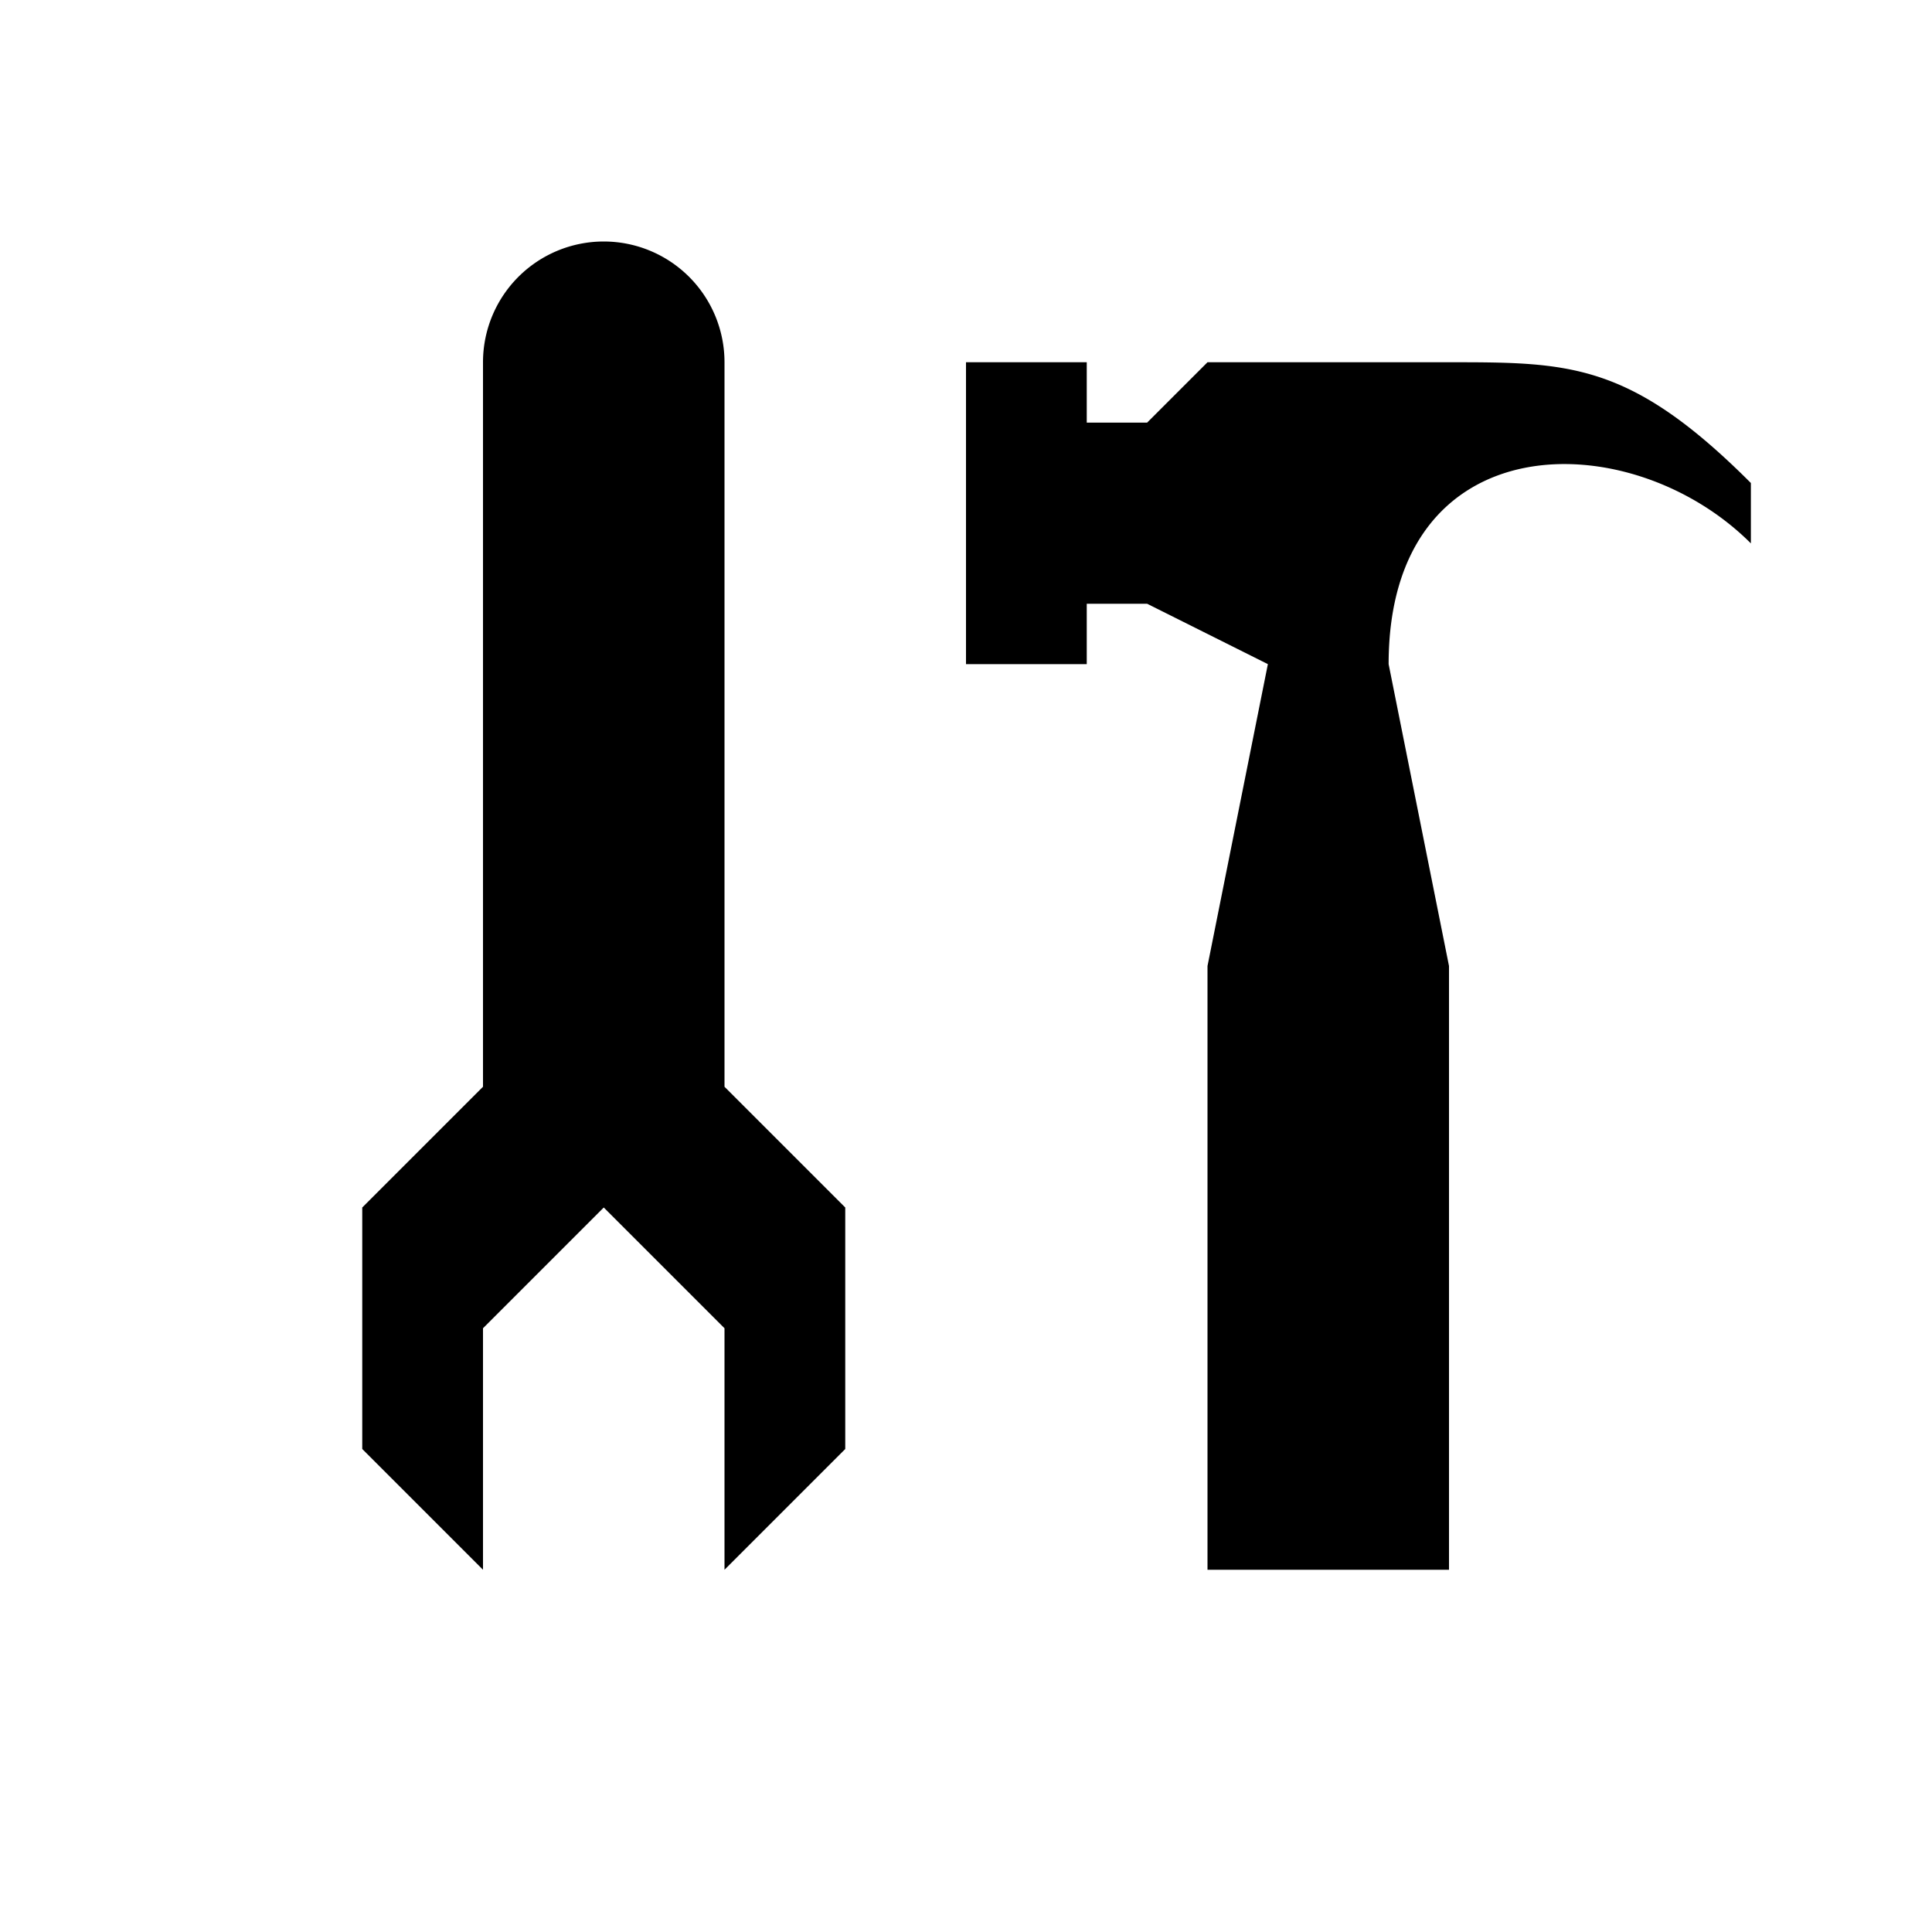 <?xml version="1.0" encoding="utf-8" ?>
<svg baseProfile="full" height="16" version="1.1" width="16" xmlns="http://www.w3.org/2000/svg" xmlns:ev="http://www.w3.org/2001/xml-events" xmlns:xlink="http://www.w3.org/1999/xlink"><defs /><path d="m 85,18 a 1,1 0 0 0 -1,1 v 6 l -1,1 v 2 l 1,1 v -2 l 1,-1 1,1 v 2 l 1,-1 v -2 l -1,-1 v -6 a 1,1 0 0 0 -1,-1 z m 3,1 v 2.5 h 1 V 21 h 0.5 l 1,0.5 L 90,24 v 5 h 2 v -5 l -0.5,-2.5 c 0,-2 2,-2 3,-1 V 20 C 93.5,19 93,19 92,19 h -2 l -0.5,0.5 H 89 V 19 Z" fill="#000" transform="translate(8.0,8.0) translate(-88.0,-24.0)" /></svg>